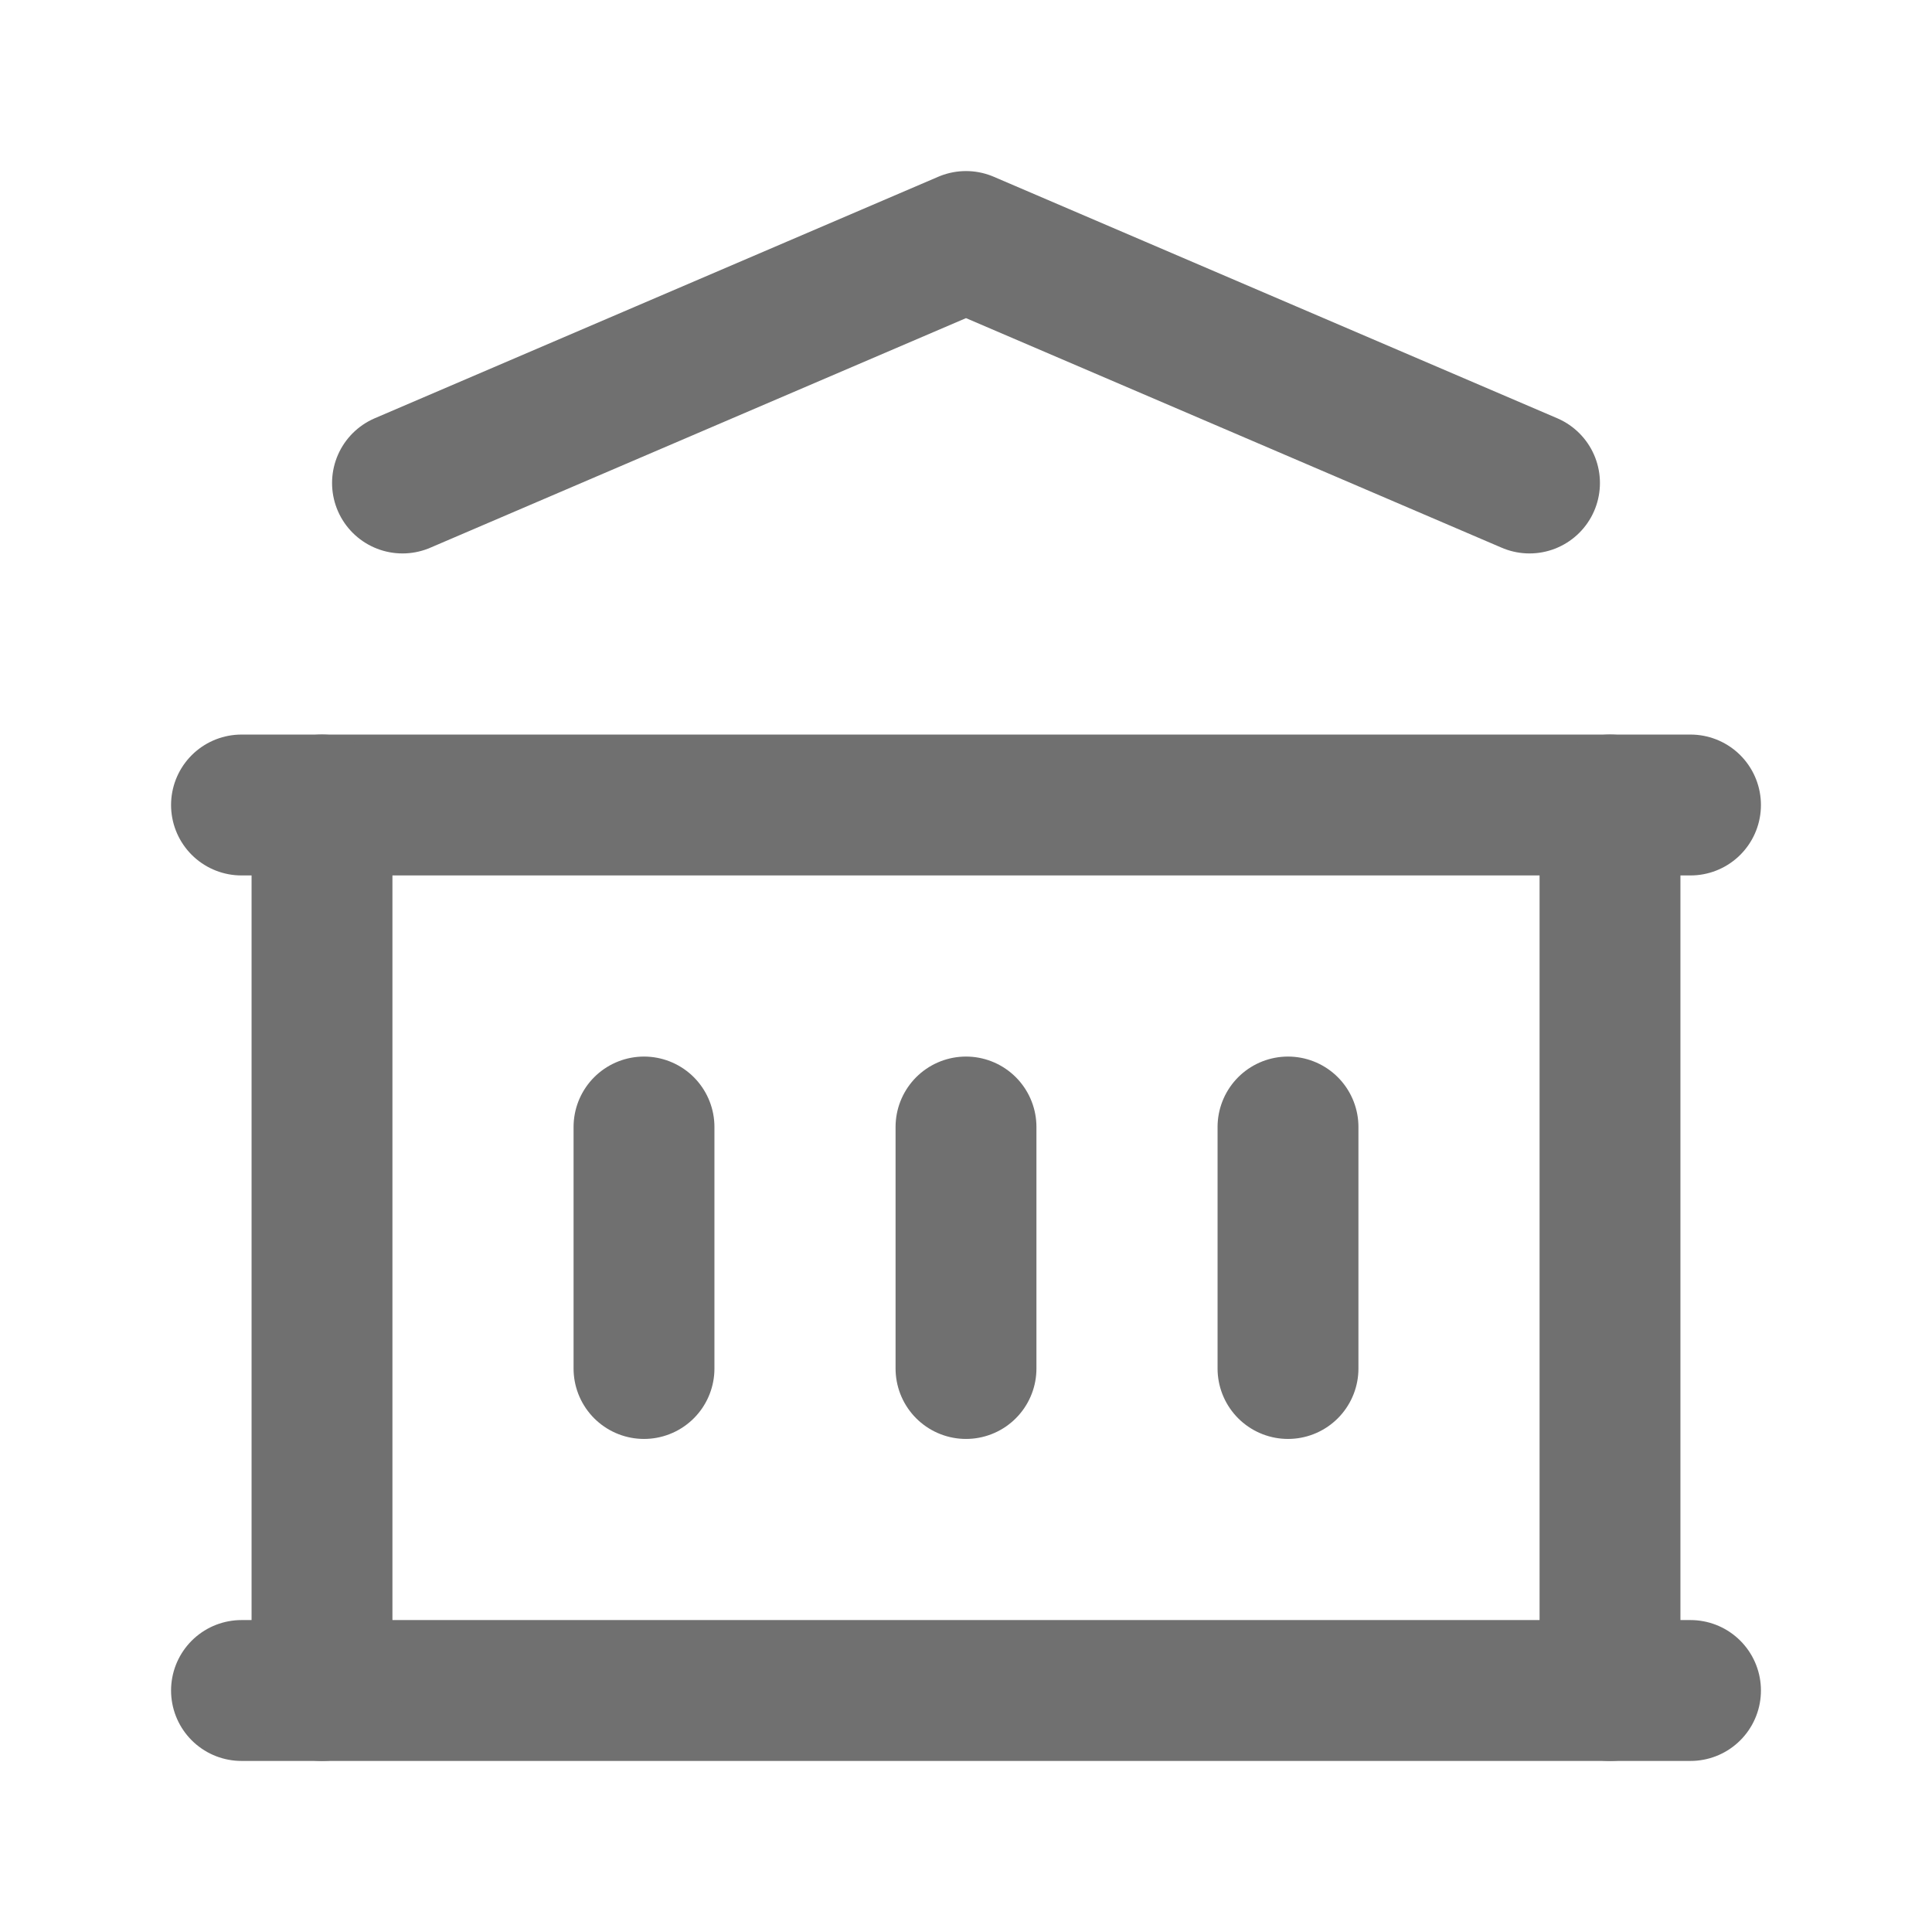 <svg width="24" height="24" viewBox="0 0 24 24" fill="none" xmlns="http://www.w3.org/2000/svg">
<path d="M3 21H21" stroke="#707070" stroke-width="1.75" stroke-linecap="round" stroke-linejoin="round"/>
<path d="M3 10H21" stroke="#707070" stroke-width="1.75" stroke-linecap="round" stroke-linejoin="round"/>
<path d="M5 6L12 3L19 6" stroke="#707070" stroke-width="1.75" stroke-linecap="round" stroke-linejoin="round"/>
<path d="M4 10V21" stroke="#707070" stroke-width="1.75" stroke-linecap="round" stroke-linejoin="round"/>
<path d="M20 10V21" stroke="#707070" stroke-width="1.75" stroke-linecap="round" stroke-linejoin="round"/>
<path d="M8 14V17" stroke="#707070" stroke-width="1.75" stroke-linecap="round" stroke-linejoin="round"/>
<path d="M12 14V17" stroke="#707070" stroke-width="1.75" stroke-linecap="round" stroke-linejoin="round"/>
<path d="M16 14V17" stroke="#707070" stroke-width="1.75" stroke-linecap="round" stroke-linejoin="round"/>
</svg>
